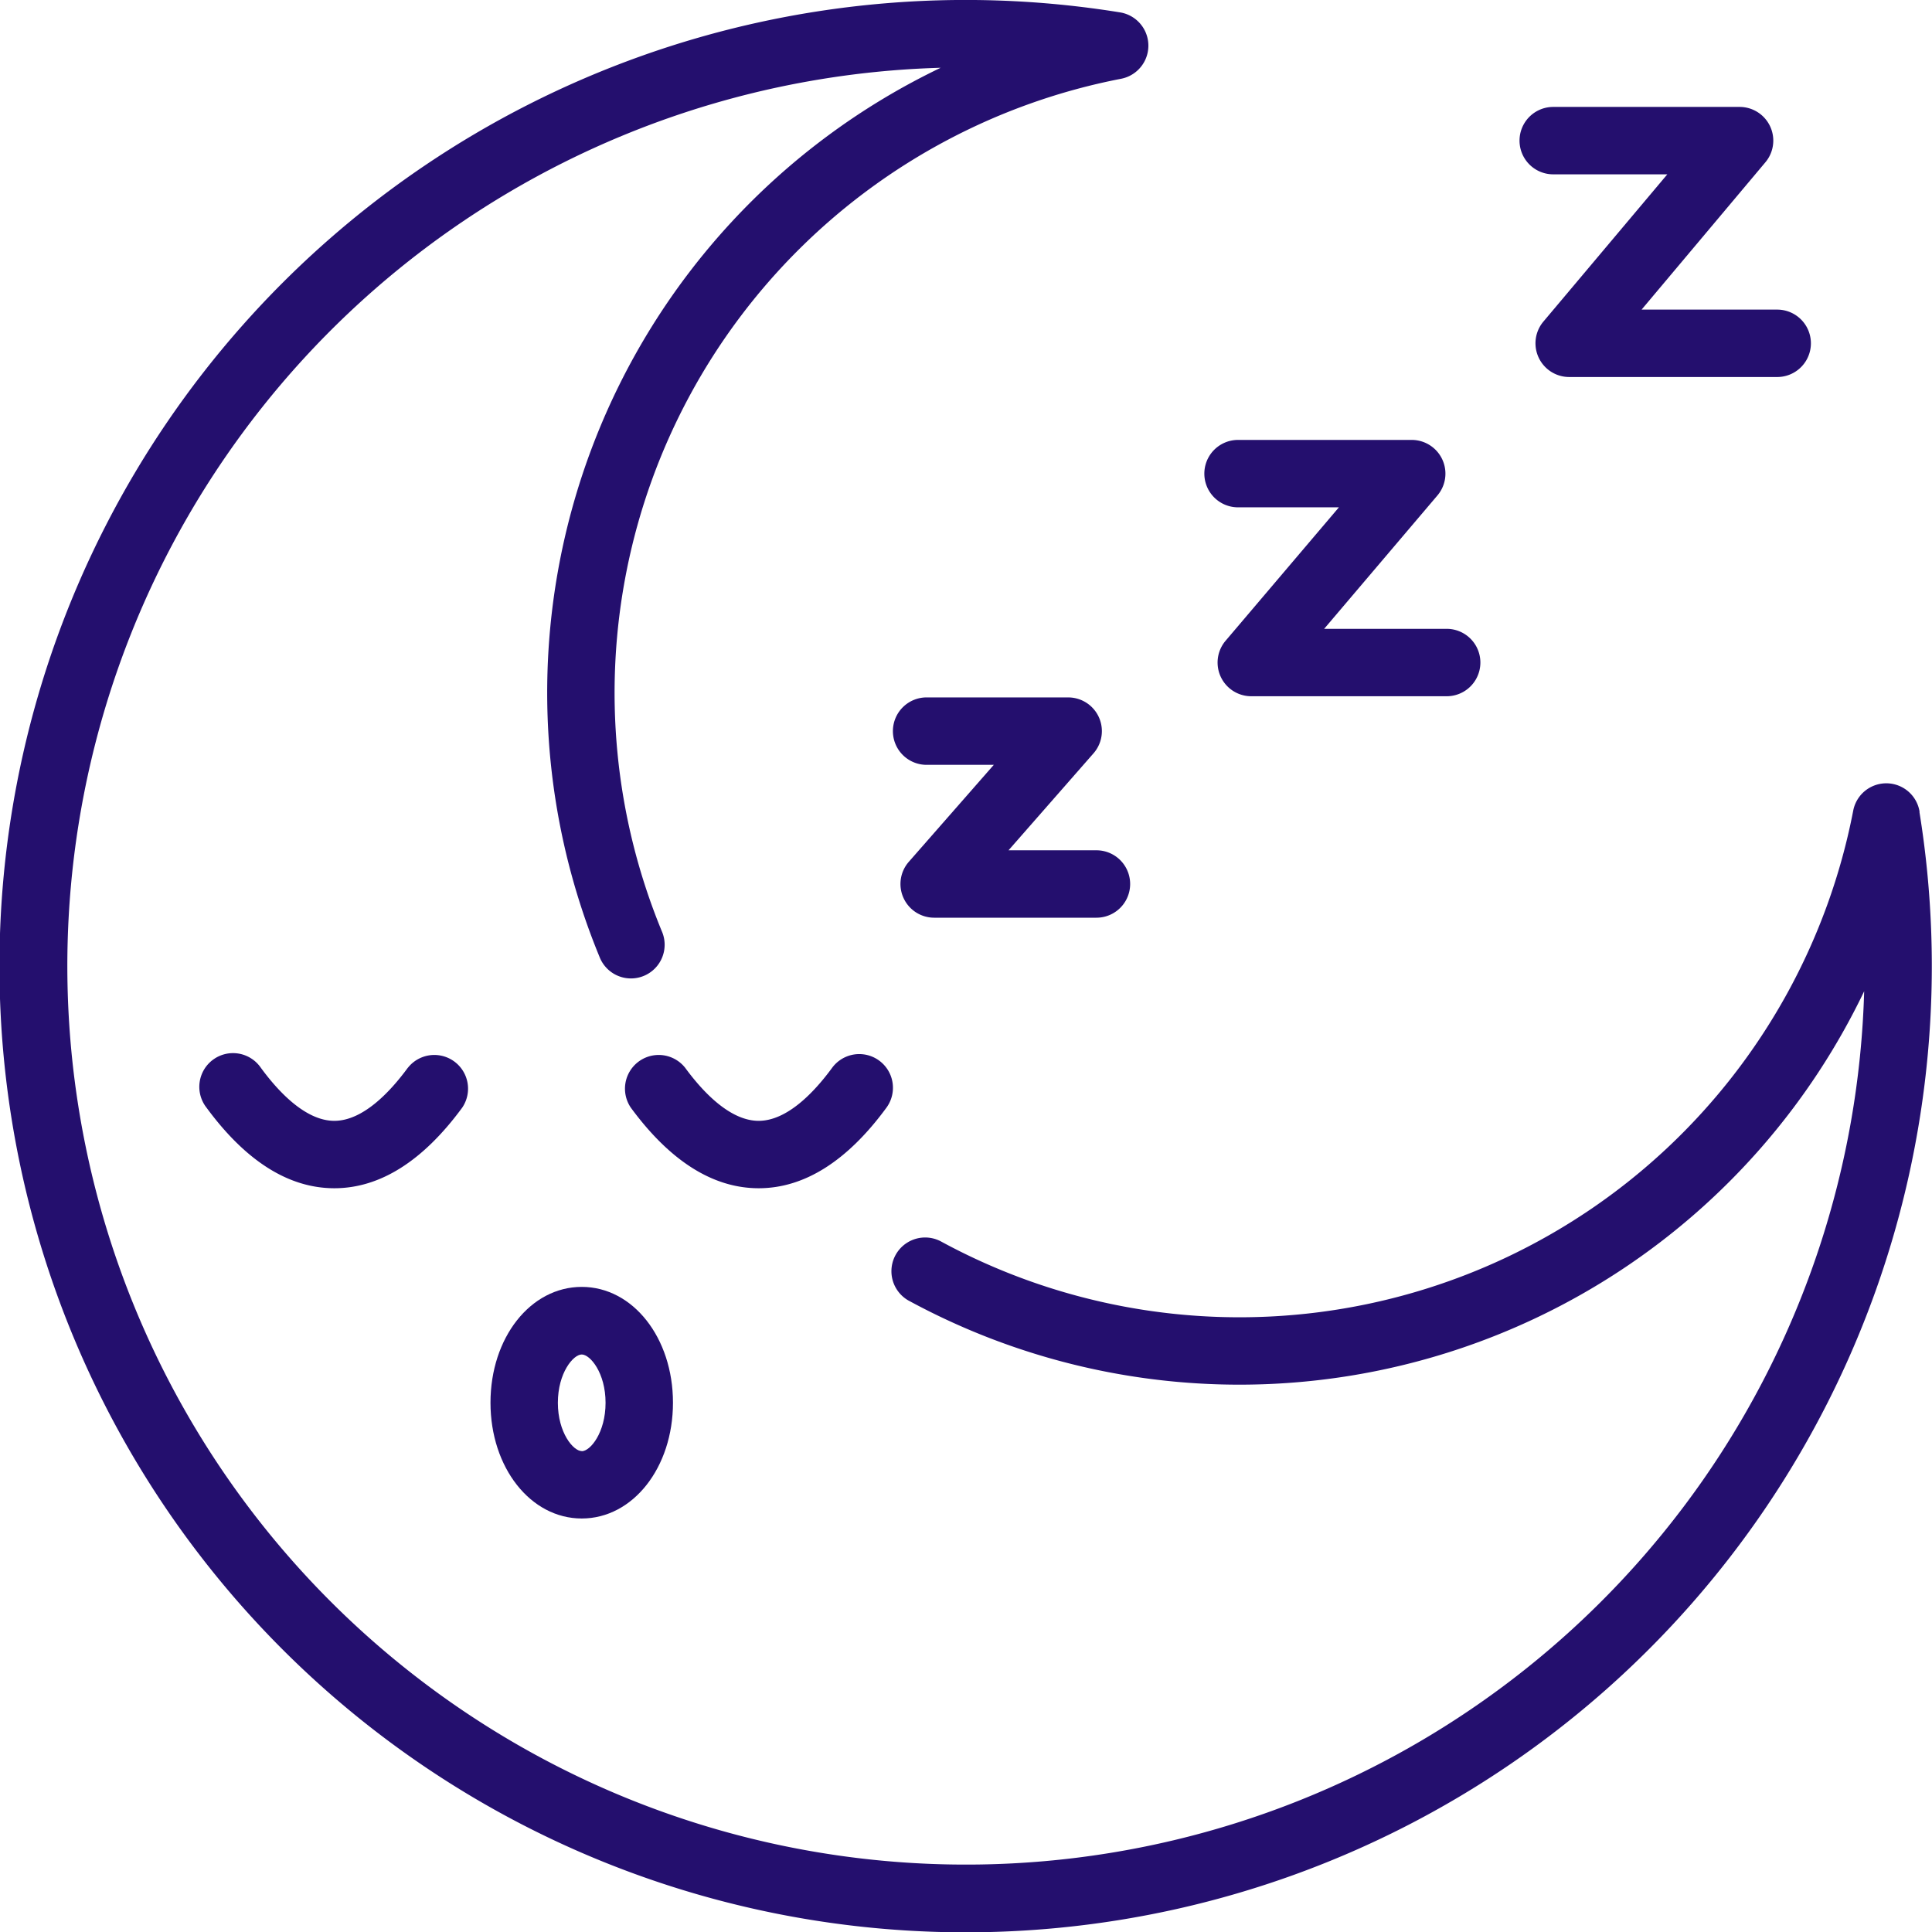 <svg xmlns="http://www.w3.org/2000/svg" xmlns:xlink="http://www.w3.org/1999/xlink" width="64" height="64" viewBox="0 0 64 64">
  <defs>
    <clipPath id="clip-path">
      <rect width="64" height="64" fill="none"/>
    </clipPath>
  </defs>
  <g id="zzz" clip-path="url(#clip-path)">
    <g id="Group_47" data-name="Group 47" transform="translate(-200.747 -911.47)">
      <path id="Path_241" data-name="Path 241" d="M264.336,938.363a1.116,1.116,0,0,0-2.2-.033A20.709,20.709,0,0,1,231.9,952.585a1.117,1.117,0,0,0-1.07,1.96,22.949,22.949,0,0,0,31.67-10.239,29.767,29.767,0,1,1-30.592-30.591,22.956,22.956,0,0,0-11.3,29.455,1.116,1.116,0,1,0,2.062-.853,20.719,20.719,0,0,1,15.211-28.237,1.117,1.117,0,0,0-.032-2.2,32.006,32.006,0,1,0,26.481,26.482Z" fill="#240f6e"/>
      <path id="Path_242" data-name="Path 242" d="M214.255,946.843c-.587.8-1.486,1.756-2.433,1.756s-1.846-.955-2.433-1.756a1.117,1.117,0,1,0-1.8,1.321c1.3,1.77,2.723,2.668,4.234,2.668s2.935-.9,4.234-2.668a1.117,1.117,0,0,0-1.8-1.321Z" fill="#240f6e"/>
      <path id="Path_243" data-name="Path 243" d="M230.111,948.164a1.116,1.116,0,1,0-1.8-1.32c-.587.8-1.486,1.755-2.433,1.755s-1.846-.955-2.433-1.756a1.117,1.117,0,0,0-1.8,1.321c1.3,1.77,2.723,2.668,4.234,2.668S228.813,949.934,230.111,948.164Z" fill="#240f6e"/>
      <path id="Path_244" data-name="Path 244" d="M220.018,954.1c-1.7,0-3.023,1.684-3.023,3.836s1.328,3.836,3.023,3.836,3.022-1.685,3.022-3.836S221.713,954.1,220.018,954.1Zm0,5.439c-.279,0-.791-.609-.791-1.6s.512-1.6.791-1.6.789.609.789,1.6S220.3,959.543,220.018,959.543Z" fill="#240f6e"/>
      <path id="Path_245" data-name="Path 245" d="M230.676,941.214a1.116,1.116,0,0,0,1.016.656h5.376a1.116,1.116,0,0,0,0-2.233h-2.912l2.815-3.212a1.116,1.116,0,0,0-.84-1.852h-4.655a1.117,1.117,0,1,0,0,2.233h2.192l-2.815,3.212A1.114,1.114,0,0,0,230.676,941.214Z" fill="#240f6e"/>
      <path id="Path_246" data-name="Path 246" d="M241.763,928.276H245.1l-3.753,4.419a1.116,1.116,0,0,0,.851,1.839h6.472a1.116,1.116,0,0,0,0-2.233h-4.059l3.753-4.419a1.117,1.117,0,0,0-.851-1.839h-5.754a1.116,1.116,0,0,0,0,2.233Z" fill="#240f6e"/>
      <path id="Path_247" data-name="Path 247" d="M252.205,917.245h3.774l-4.105,4.878a1.117,1.117,0,0,0,.854,1.836h6.891a1.116,1.116,0,1,0,0-2.233h-4.492l4.1-4.879a1.116,1.116,0,0,0-.854-1.835h-6.173a1.116,1.116,0,0,0,0,2.233Z" fill="#240f6e"/>
    </g>
  </g>
</svg>
